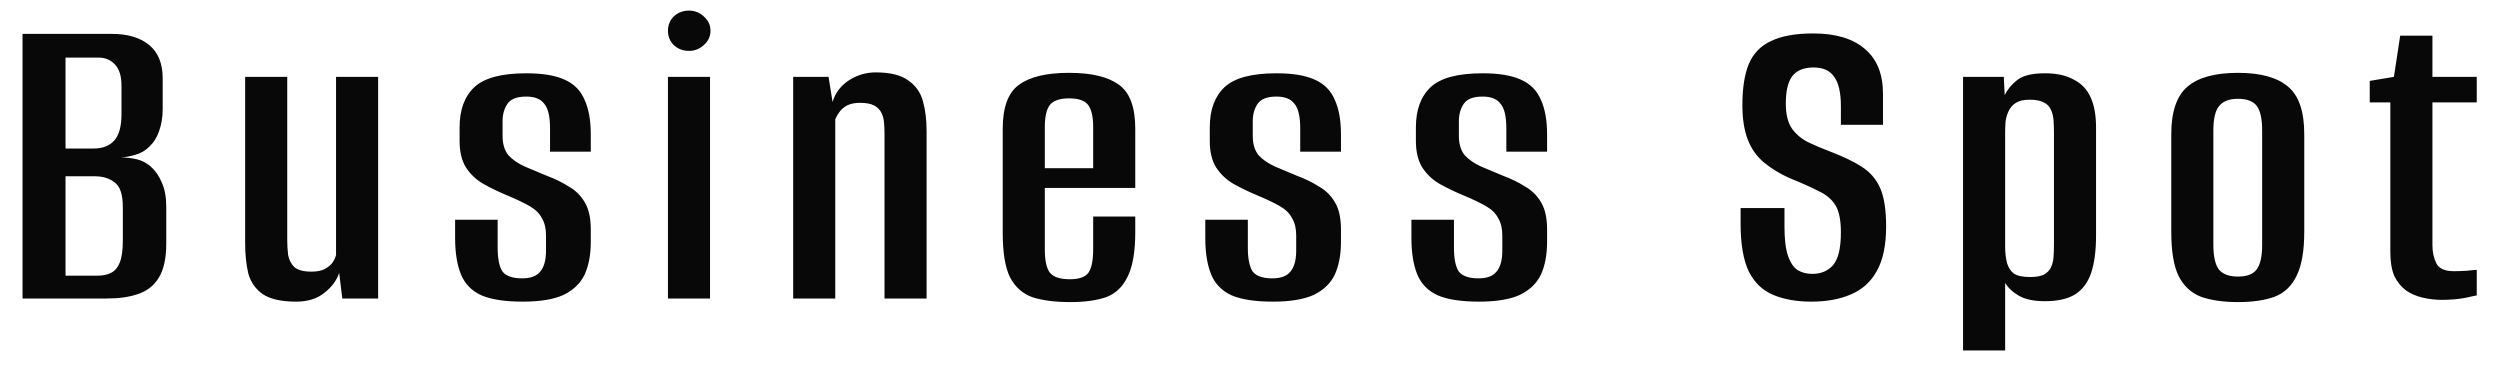 <svg width="67" height="10" viewBox="0 0 67 10" fill="none" xmlns="http://www.w3.org/2000/svg">
<path d="M0.604 8V0.908H2.992C3.424 0.908 3.76 1.008 4 1.208C4.24 1.408 4.36 1.704 4.36 2.096V2.924C4.36 3.14 4.328 3.336 4.264 3.512C4.208 3.68 4.12 3.82 4 3.932C3.896 4.036 3.772 4.108 3.628 4.148C3.492 4.188 3.364 4.212 3.244 4.22C3.388 4.22 3.528 4.236 3.664 4.268C3.8 4.3 3.924 4.364 4.036 4.46C4.164 4.572 4.264 4.716 4.336 4.892C4.416 5.068 4.456 5.284 4.456 5.54V6.524C4.456 6.924 4.388 7.232 4.252 7.448C4.124 7.656 3.94 7.8 3.7 7.88C3.468 7.96 3.188 8 2.86 8H0.604ZM1.756 7.388H2.608C2.752 7.388 2.872 7.364 2.968 7.316C3.072 7.268 3.152 7.176 3.208 7.04C3.264 6.904 3.292 6.708 3.292 6.452V5.552C3.292 5.216 3.22 4.996 3.076 4.892C2.94 4.78 2.76 4.724 2.536 4.724H1.756V7.388ZM1.756 3.98H2.512C2.752 3.98 2.936 3.908 3.064 3.764C3.192 3.62 3.256 3.384 3.256 3.056V2.3C3.256 2.036 3.196 1.844 3.076 1.724C2.964 1.604 2.82 1.544 2.644 1.544H1.756V3.98ZM7.938 8.084C7.538 8.084 7.238 8.016 7.038 7.88C6.846 7.744 6.718 7.56 6.654 7.328C6.598 7.088 6.57 6.816 6.57 6.512V2.06H7.698V6.428C7.698 6.572 7.706 6.708 7.722 6.836C7.746 6.964 7.802 7.072 7.89 7.16C7.986 7.24 8.138 7.28 8.346 7.28C8.498 7.28 8.618 7.256 8.706 7.208C8.794 7.16 8.862 7.104 8.91 7.04C8.958 6.968 8.99 6.9 9.006 6.836V2.06H10.134V8H9.174L9.09 7.316C9.018 7.524 8.882 7.704 8.682 7.856C8.49 8.008 8.242 8.084 7.938 8.084ZM14.009 8.084C13.537 8.084 13.169 8.028 12.905 7.916C12.641 7.796 12.457 7.608 12.353 7.352C12.249 7.096 12.197 6.772 12.197 6.38V5.888H13.337V6.632C13.337 6.936 13.381 7.152 13.469 7.28C13.565 7.4 13.741 7.46 13.997 7.46C14.221 7.46 14.381 7.4 14.477 7.28C14.581 7.16 14.633 6.972 14.633 6.716V6.308C14.633 6.124 14.597 5.972 14.525 5.852C14.461 5.724 14.353 5.616 14.201 5.528C14.049 5.44 13.849 5.344 13.601 5.24C13.369 5.144 13.153 5.04 12.953 4.928C12.761 4.816 12.605 4.668 12.485 4.484C12.373 4.3 12.317 4.064 12.317 3.776V3.416C12.317 2.944 12.449 2.584 12.713 2.336C12.977 2.088 13.441 1.964 14.105 1.964C14.537 1.964 14.877 2.02 15.125 2.132C15.381 2.244 15.561 2.424 15.665 2.672C15.777 2.912 15.833 3.224 15.833 3.608V4.064H14.741V3.44C14.741 3.12 14.689 2.9 14.585 2.78C14.489 2.652 14.329 2.588 14.105 2.588C13.857 2.588 13.689 2.652 13.601 2.78C13.513 2.908 13.469 3.064 13.469 3.248V3.644C13.469 3.86 13.521 4.032 13.625 4.16C13.737 4.28 13.881 4.38 14.057 4.46C14.233 4.532 14.433 4.616 14.657 4.712C14.873 4.792 15.069 4.888 15.245 5C15.429 5.104 15.573 5.248 15.677 5.432C15.781 5.608 15.833 5.848 15.833 6.152V6.476C15.833 6.828 15.777 7.124 15.665 7.364C15.553 7.596 15.365 7.776 15.101 7.904C14.837 8.024 14.473 8.084 14.009 8.084ZM17.901 8V2.06H19.029V8H17.901ZM18.465 1.364C18.305 1.364 18.169 1.312 18.057 1.208C17.953 1.104 17.901 0.976 17.901 0.824C17.901 0.672 17.953 0.544 18.057 0.44C18.169 0.336 18.305 0.284 18.465 0.284C18.617 0.284 18.749 0.336 18.861 0.44C18.981 0.544 19.041 0.672 19.041 0.824C19.041 0.976 18.981 1.104 18.861 1.208C18.749 1.312 18.617 1.364 18.465 1.364ZM21.257 8V2.06H22.205L22.313 2.732C22.385 2.492 22.529 2.3 22.745 2.156C22.969 2.012 23.209 1.94 23.465 1.94C23.857 1.94 24.149 2.012 24.341 2.156C24.541 2.292 24.673 2.48 24.737 2.72C24.801 2.952 24.833 3.22 24.833 3.524V8H23.705V3.608C23.705 3.496 23.701 3.392 23.693 3.296C23.685 3.192 23.661 3.1 23.621 3.02C23.581 2.94 23.517 2.876 23.429 2.828C23.341 2.78 23.213 2.756 23.045 2.756C22.909 2.756 22.793 2.78 22.697 2.828C22.609 2.876 22.541 2.936 22.493 3.008C22.445 3.072 22.409 3.136 22.385 3.2V8H21.257ZM28.685 8.096C28.277 8.096 27.937 8.052 27.665 7.964C27.401 7.868 27.201 7.688 27.065 7.424C26.937 7.16 26.873 6.764 26.873 6.236V3.452C26.873 2.876 27.017 2.484 27.305 2.276C27.593 2.06 28.041 1.952 28.649 1.952C29.257 1.952 29.705 2.06 29.993 2.276C30.281 2.484 30.425 2.876 30.425 3.452V5.036H28.001V6.68C28.001 6.976 28.045 7.184 28.133 7.304C28.229 7.424 28.409 7.484 28.673 7.484C28.913 7.484 29.077 7.428 29.165 7.316C29.253 7.196 29.297 6.984 29.297 6.68V5.804H30.425V6.224C30.425 6.744 30.357 7.14 30.221 7.412C30.093 7.684 29.901 7.868 29.645 7.964C29.389 8.052 29.069 8.096 28.685 8.096ZM28.001 4.508H29.297V3.404C29.297 3.132 29.253 2.936 29.165 2.816C29.077 2.696 28.905 2.636 28.649 2.636C28.401 2.636 28.229 2.696 28.133 2.816C28.045 2.936 28.001 3.132 28.001 3.404V4.508ZM34.114 8.084C33.642 8.084 33.274 8.028 33.01 7.916C32.746 7.796 32.562 7.608 32.458 7.352C32.354 7.096 32.302 6.772 32.302 6.38V5.888H33.442V6.632C33.442 6.936 33.486 7.152 33.574 7.28C33.67 7.4 33.846 7.46 34.102 7.46C34.326 7.46 34.486 7.4 34.582 7.28C34.686 7.16 34.738 6.972 34.738 6.716V6.308C34.738 6.124 34.702 5.972 34.63 5.852C34.566 5.724 34.458 5.616 34.306 5.528C34.154 5.44 33.954 5.344 33.706 5.24C33.474 5.144 33.258 5.04 33.058 4.928C32.866 4.816 32.71 4.668 32.59 4.484C32.478 4.3 32.422 4.064 32.422 3.776V3.416C32.422 2.944 32.554 2.584 32.818 2.336C33.082 2.088 33.546 1.964 34.21 1.964C34.642 1.964 34.982 2.02 35.23 2.132C35.486 2.244 35.666 2.424 35.77 2.672C35.882 2.912 35.938 3.224 35.938 3.608V4.064H34.846V3.44C34.846 3.12 34.794 2.9 34.69 2.78C34.594 2.652 34.434 2.588 34.21 2.588C33.962 2.588 33.794 2.652 33.706 2.78C33.618 2.908 33.574 3.064 33.574 3.248V3.644C33.574 3.86 33.626 4.032 33.73 4.16C33.842 4.28 33.986 4.38 34.162 4.46C34.338 4.532 34.538 4.616 34.762 4.712C34.978 4.792 35.174 4.888 35.35 5C35.534 5.104 35.678 5.248 35.782 5.432C35.886 5.608 35.938 5.848 35.938 6.152V6.476C35.938 6.828 35.882 7.124 35.77 7.364C35.658 7.596 35.47 7.776 35.206 7.904C34.942 8.024 34.578 8.084 34.114 8.084ZM39.638 8.084C39.166 8.084 38.798 8.028 38.534 7.916C38.27 7.796 38.086 7.608 37.982 7.352C37.878 7.096 37.826 6.772 37.826 6.38V5.888H38.966V6.632C38.966 6.936 39.01 7.152 39.098 7.28C39.194 7.4 39.37 7.46 39.626 7.46C39.85 7.46 40.01 7.4 40.106 7.28C40.21 7.16 40.262 6.972 40.262 6.716V6.308C40.262 6.124 40.226 5.972 40.154 5.852C40.09 5.724 39.982 5.616 39.83 5.528C39.678 5.44 39.478 5.344 39.23 5.24C38.998 5.144 38.782 5.04 38.582 4.928C38.39 4.816 38.234 4.668 38.114 4.484C38.002 4.3 37.946 4.064 37.946 3.776V3.416C37.946 2.944 38.078 2.584 38.342 2.336C38.606 2.088 39.07 1.964 39.734 1.964C40.166 1.964 40.506 2.02 40.754 2.132C41.01 2.244 41.19 2.424 41.294 2.672C41.406 2.912 41.462 3.224 41.462 3.608V4.064H40.37V3.44C40.37 3.12 40.318 2.9 40.214 2.78C40.118 2.652 39.958 2.588 39.734 2.588C39.486 2.588 39.318 2.652 39.23 2.78C39.142 2.908 39.098 3.064 39.098 3.248V3.644C39.098 3.86 39.15 4.032 39.254 4.16C39.366 4.28 39.51 4.38 39.686 4.46C39.862 4.532 40.062 4.616 40.286 4.712C40.502 4.792 40.698 4.888 40.874 5C41.058 5.104 41.202 5.248 41.306 5.432C41.41 5.608 41.462 5.848 41.462 6.152V6.476C41.462 6.828 41.406 7.124 41.294 7.364C41.182 7.596 40.994 7.776 40.73 7.904C40.466 8.024 40.102 8.084 39.638 8.084ZM48.544 8.084C48.152 8.084 47.812 8.024 47.524 7.904C47.236 7.784 47.016 7.572 46.864 7.268C46.72 6.964 46.648 6.536 46.648 5.984V5.576C46.84 5.576 47.036 5.576 47.236 5.576C47.436 5.576 47.632 5.576 47.824 5.576V6.08C47.824 6.416 47.856 6.676 47.92 6.86C47.984 7.044 48.072 7.172 48.184 7.244C48.296 7.308 48.424 7.34 48.568 7.34C48.8 7.34 48.984 7.264 49.12 7.112C49.264 6.952 49.336 6.656 49.336 6.224C49.336 5.904 49.288 5.664 49.192 5.504C49.096 5.344 48.944 5.216 48.736 5.12C48.536 5.016 48.276 4.9 47.956 4.772C47.692 4.652 47.464 4.512 47.272 4.352C47.08 4.192 46.936 3.988 46.84 3.74C46.744 3.492 46.696 3.184 46.696 2.816C46.696 2.368 46.752 2.004 46.864 1.724C46.984 1.436 47.184 1.228 47.464 1.1C47.744 0.964 48.12 0.896 48.592 0.896C49.2 0.896 49.664 1.036 49.984 1.316C50.304 1.588 50.464 1.988 50.464 2.516V3.344C50.28 3.344 50.092 3.344 49.9 3.344C49.716 3.344 49.528 3.344 49.336 3.344V2.852C49.336 2.484 49.276 2.22 49.156 2.06C49.044 1.892 48.86 1.808 48.604 1.808C48.34 1.808 48.148 1.888 48.028 2.048C47.916 2.2 47.86 2.444 47.86 2.78C47.86 3.068 47.916 3.292 48.028 3.452C48.14 3.604 48.284 3.724 48.46 3.812C48.644 3.9 48.832 3.98 49.024 4.052C49.384 4.188 49.676 4.328 49.9 4.472C50.124 4.616 50.288 4.808 50.392 5.048C50.496 5.288 50.548 5.628 50.548 6.068C50.548 6.572 50.464 6.972 50.296 7.268C50.136 7.556 49.904 7.764 49.6 7.892C49.304 8.02 48.952 8.084 48.544 8.084ZM52.61 9.392V2.06H53.702L53.726 2.552C53.798 2.4 53.91 2.264 54.062 2.144C54.214 2.024 54.462 1.964 54.806 1.964C55.118 1.964 55.374 2.02 55.574 2.132C55.782 2.236 55.934 2.396 56.03 2.612C56.126 2.82 56.174 3.088 56.174 3.416V6.32C56.174 6.72 56.13 7.052 56.042 7.316C55.954 7.572 55.81 7.764 55.61 7.892C55.41 8.012 55.142 8.072 54.806 8.072C54.51 8.072 54.278 8.024 54.11 7.928C53.942 7.832 53.818 7.716 53.738 7.58V9.392H52.61ZM54.398 7.424C54.558 7.424 54.682 7.404 54.77 7.364C54.858 7.316 54.922 7.252 54.962 7.172C55.002 7.092 55.026 7 55.034 6.896C55.042 6.792 55.046 6.68 55.046 6.56V3.548C55.046 3.428 55.042 3.316 55.034 3.212C55.026 3.108 55.002 3.016 54.962 2.936C54.922 2.848 54.858 2.784 54.77 2.744C54.682 2.696 54.558 2.672 54.398 2.672C54.238 2.672 54.114 2.7 54.026 2.756C53.938 2.812 53.874 2.884 53.834 2.972C53.794 3.052 53.766 3.144 53.75 3.248C53.742 3.352 53.738 3.448 53.738 3.536V6.608C53.738 6.768 53.754 6.912 53.786 7.04C53.818 7.16 53.878 7.256 53.966 7.328C54.062 7.392 54.206 7.424 54.398 7.424ZM59.978 8.096C59.586 8.096 59.254 8.048 58.982 7.952C58.718 7.848 58.518 7.66 58.382 7.388C58.254 7.116 58.19 6.724 58.19 6.212V3.596C58.19 2.996 58.334 2.572 58.622 2.324C58.91 2.076 59.362 1.952 59.978 1.952C60.586 1.952 61.034 2.076 61.322 2.324C61.61 2.564 61.754 2.988 61.754 3.596V6.212C61.754 6.724 61.686 7.116 61.55 7.388C61.422 7.66 61.226 7.848 60.962 7.952C60.698 8.048 60.37 8.096 59.978 8.096ZM59.978 7.412C60.21 7.412 60.374 7.352 60.47 7.232C60.574 7.104 60.626 6.88 60.626 6.56V3.5C60.626 3.188 60.578 2.968 60.482 2.84C60.386 2.712 60.218 2.648 59.978 2.648C59.746 2.648 59.578 2.712 59.474 2.84C59.37 2.96 59.318 3.18 59.318 3.5V6.56C59.318 6.88 59.37 7.104 59.474 7.232C59.578 7.352 59.746 7.412 59.978 7.412ZM65.441 8.036C65.265 8.036 65.093 8.016 64.925 7.976C64.757 7.936 64.609 7.872 64.481 7.784C64.353 7.688 64.249 7.56 64.169 7.4C64.097 7.232 64.061 7.02 64.061 6.764V2.744H63.509V2.168L64.157 2.06L64.325 0.956H65.189V2.06H66.377V2.744H65.189V6.572C65.189 6.756 65.225 6.92 65.297 7.064C65.369 7.2 65.525 7.268 65.765 7.268C65.869 7.268 65.985 7.264 66.113 7.256C66.249 7.24 66.337 7.232 66.377 7.232V7.916C66.337 7.924 66.225 7.948 66.041 7.988C65.857 8.02 65.657 8.036 65.441 8.036Z" fill="#080808"/>
</svg>
